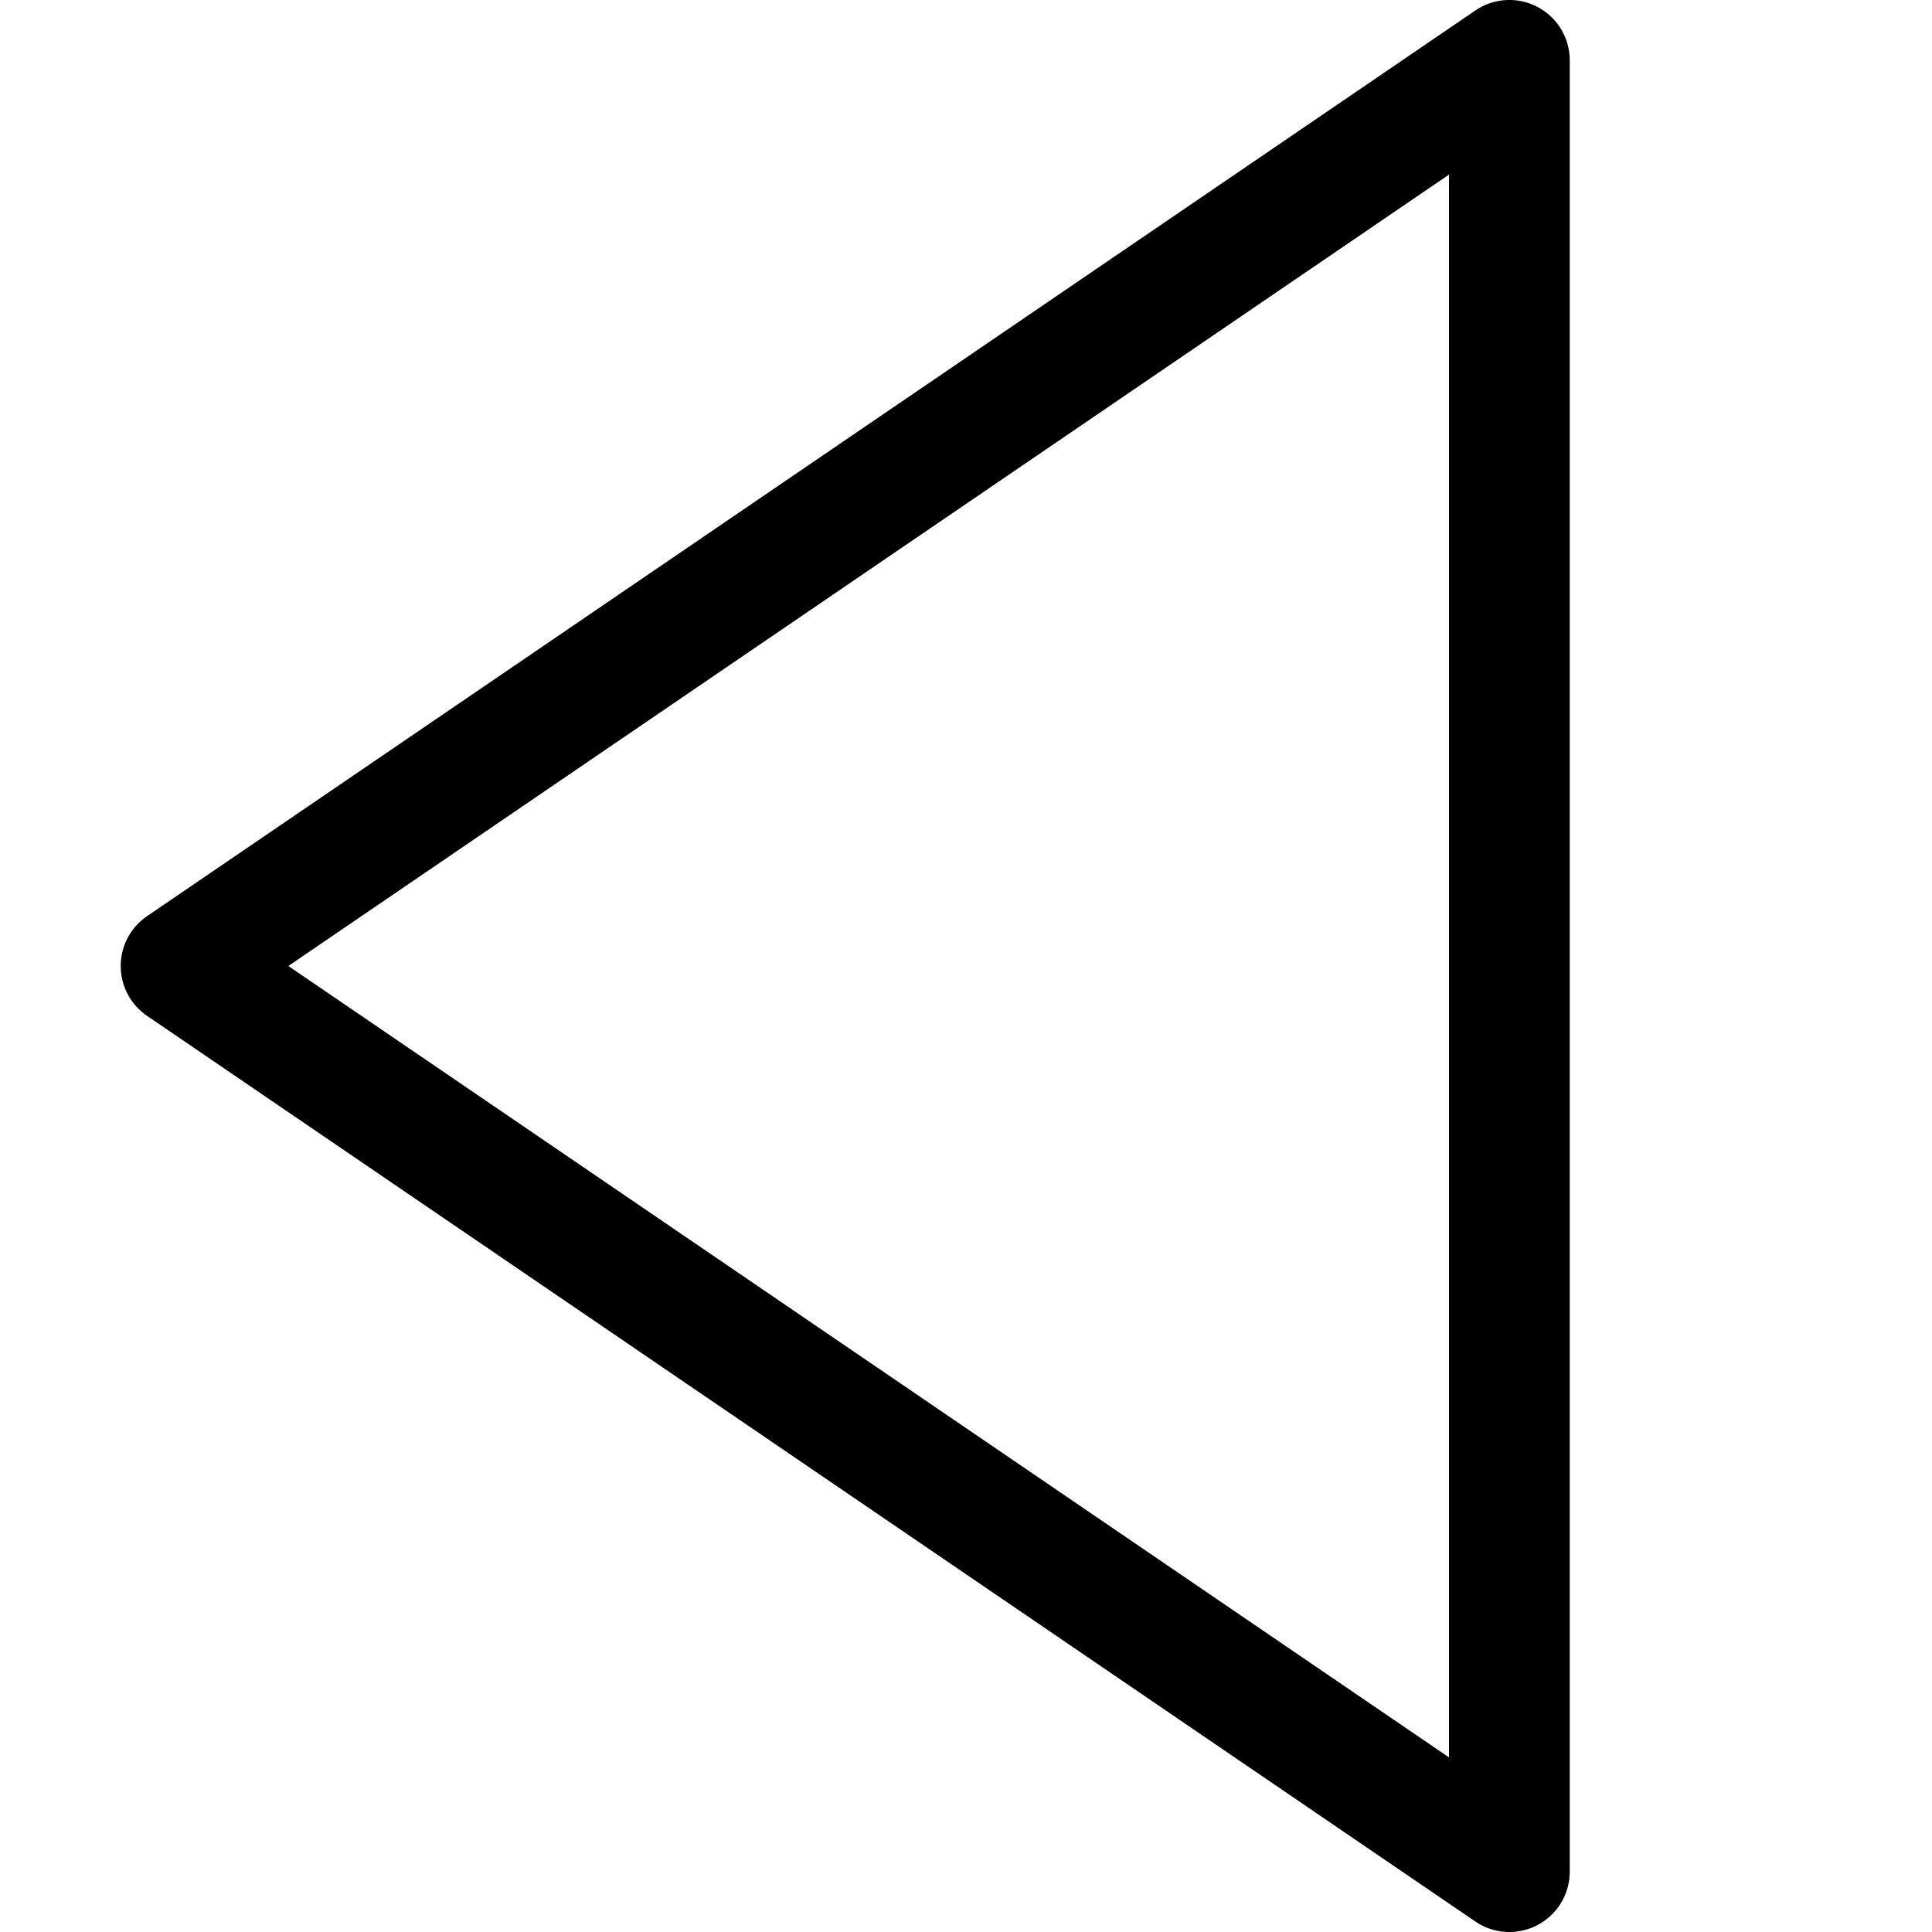 <svg width="16" height="16" viewBox="0 0 16 16" xmlns="http://www.w3.org/2000/svg"><path d="M1.218 8.413a.5.5 0 0 1 0-.826l11-7.5A.5.5 0 0 1 13 .5v15a.5.5 0 0 1-.782.413l-11-7.5zM2.388 8L12 14.554V1.446L2.388 8z"/></svg>
